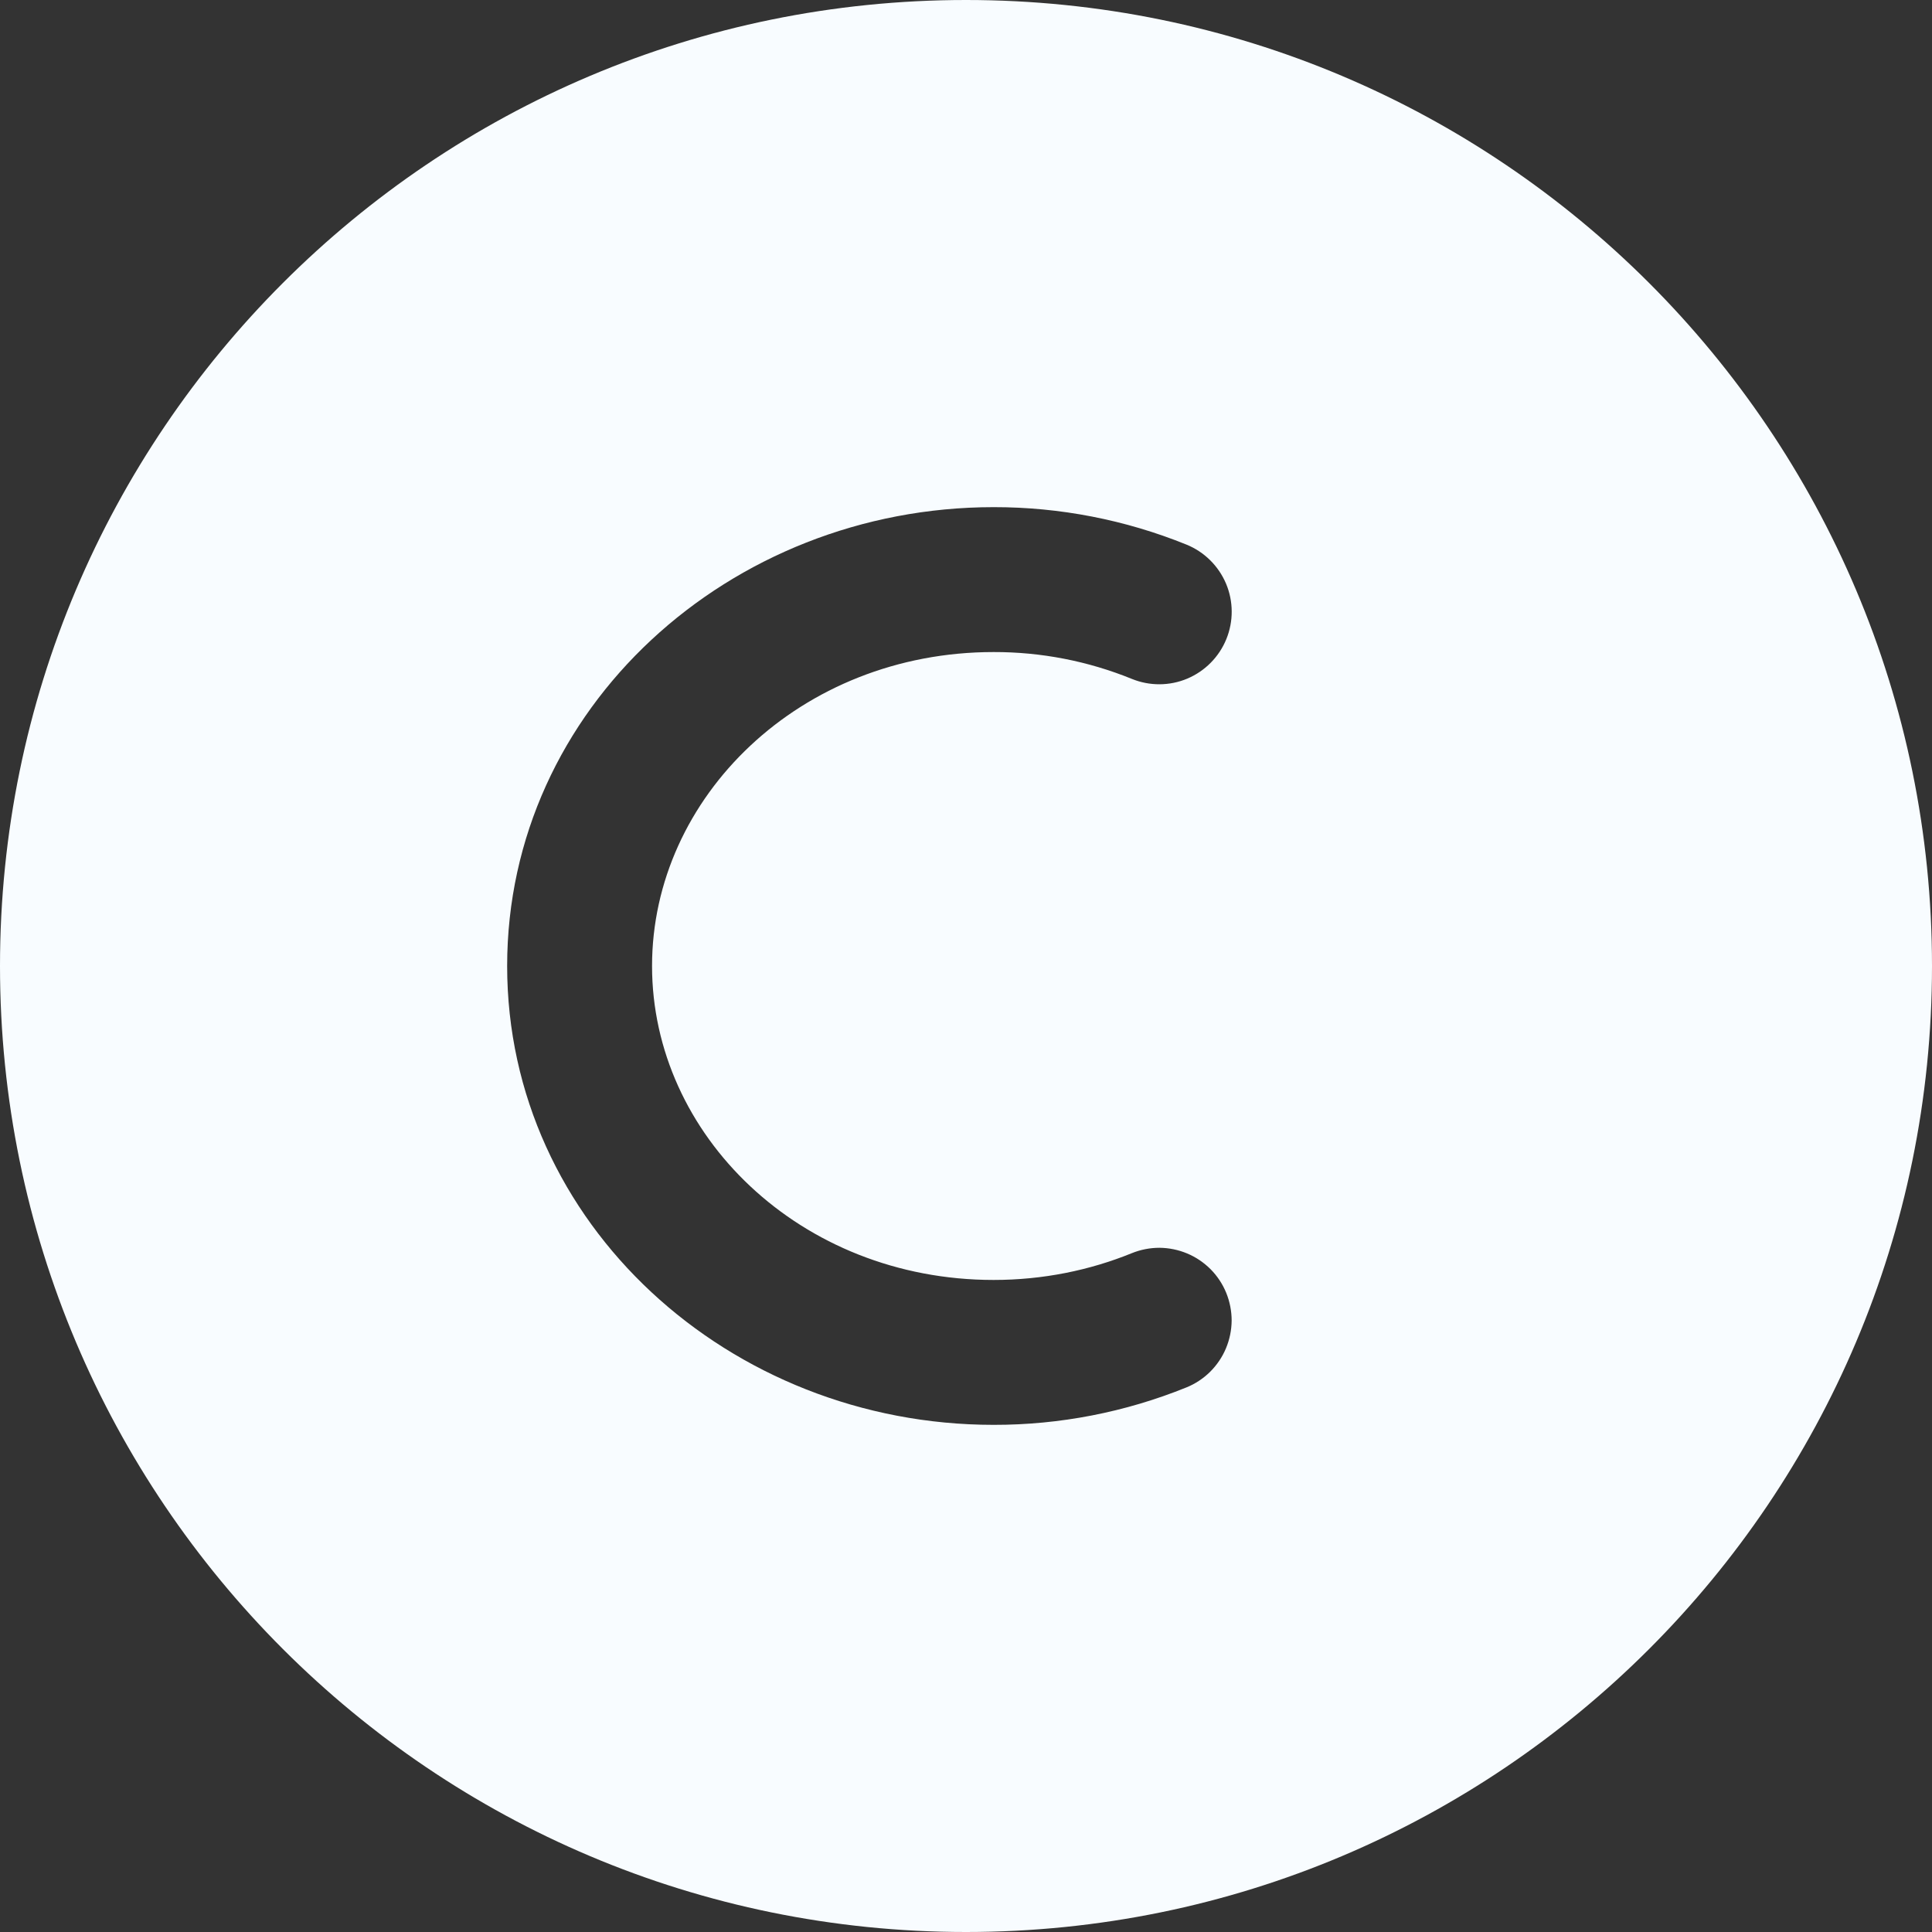 <svg viewBox="0 0 20 20" xmlns="http://www.w3.org/2000/svg" xmlns:xlink="http://www.w3.org/1999/xlink" width="20" height="20" fill="none" customFrame="#000000">
	<rect x="0" y="0" width="20" height="20" fill="#333333" stroke="none"/>
	<path id="Vector" d="M10 20C4.477 20 0 15.523 0 10C0 4.477 4.477 0 10 0C15.523 0 20 4.477 20 10C20 15.523 15.523 20 10 20ZM10.286 6.75C8.283 6.75 6.75 8.253 6.75 10C6.75 11.747 8.283 13.25 10.286 13.25C10.797 13.25 11.281 13.15 11.716 12.973C11.807 12.936 11.905 12.917 12.003 12.917C12.102 12.918 12.199 12.938 12.29 12.976C12.381 13.014 12.463 13.07 12.533 13.14C12.602 13.21 12.657 13.293 12.694 13.384C12.731 13.475 12.75 13.573 12.75 13.671C12.749 13.77 12.729 13.867 12.691 13.958C12.653 14.049 12.597 14.131 12.527 14.201C12.457 14.27 12.374 14.325 12.283 14.362C11.649 14.619 10.97 14.751 10.286 14.75C7.554 14.75 5.25 12.671 5.25 10C5.25 7.329 7.554 5.25 10.286 5.25C10.97 5.249 11.649 5.381 12.283 5.638C12.467 5.713 12.614 5.858 12.692 6.042C12.769 6.225 12.77 6.432 12.695 6.616C12.62 6.8 12.475 6.947 12.291 7.025C12.108 7.102 11.901 7.103 11.717 7.028C11.262 6.843 10.777 6.749 10.286 6.75Z" fill="rgb(247.988,251.746,255)" fill-rule="evenodd" />
</svg>
